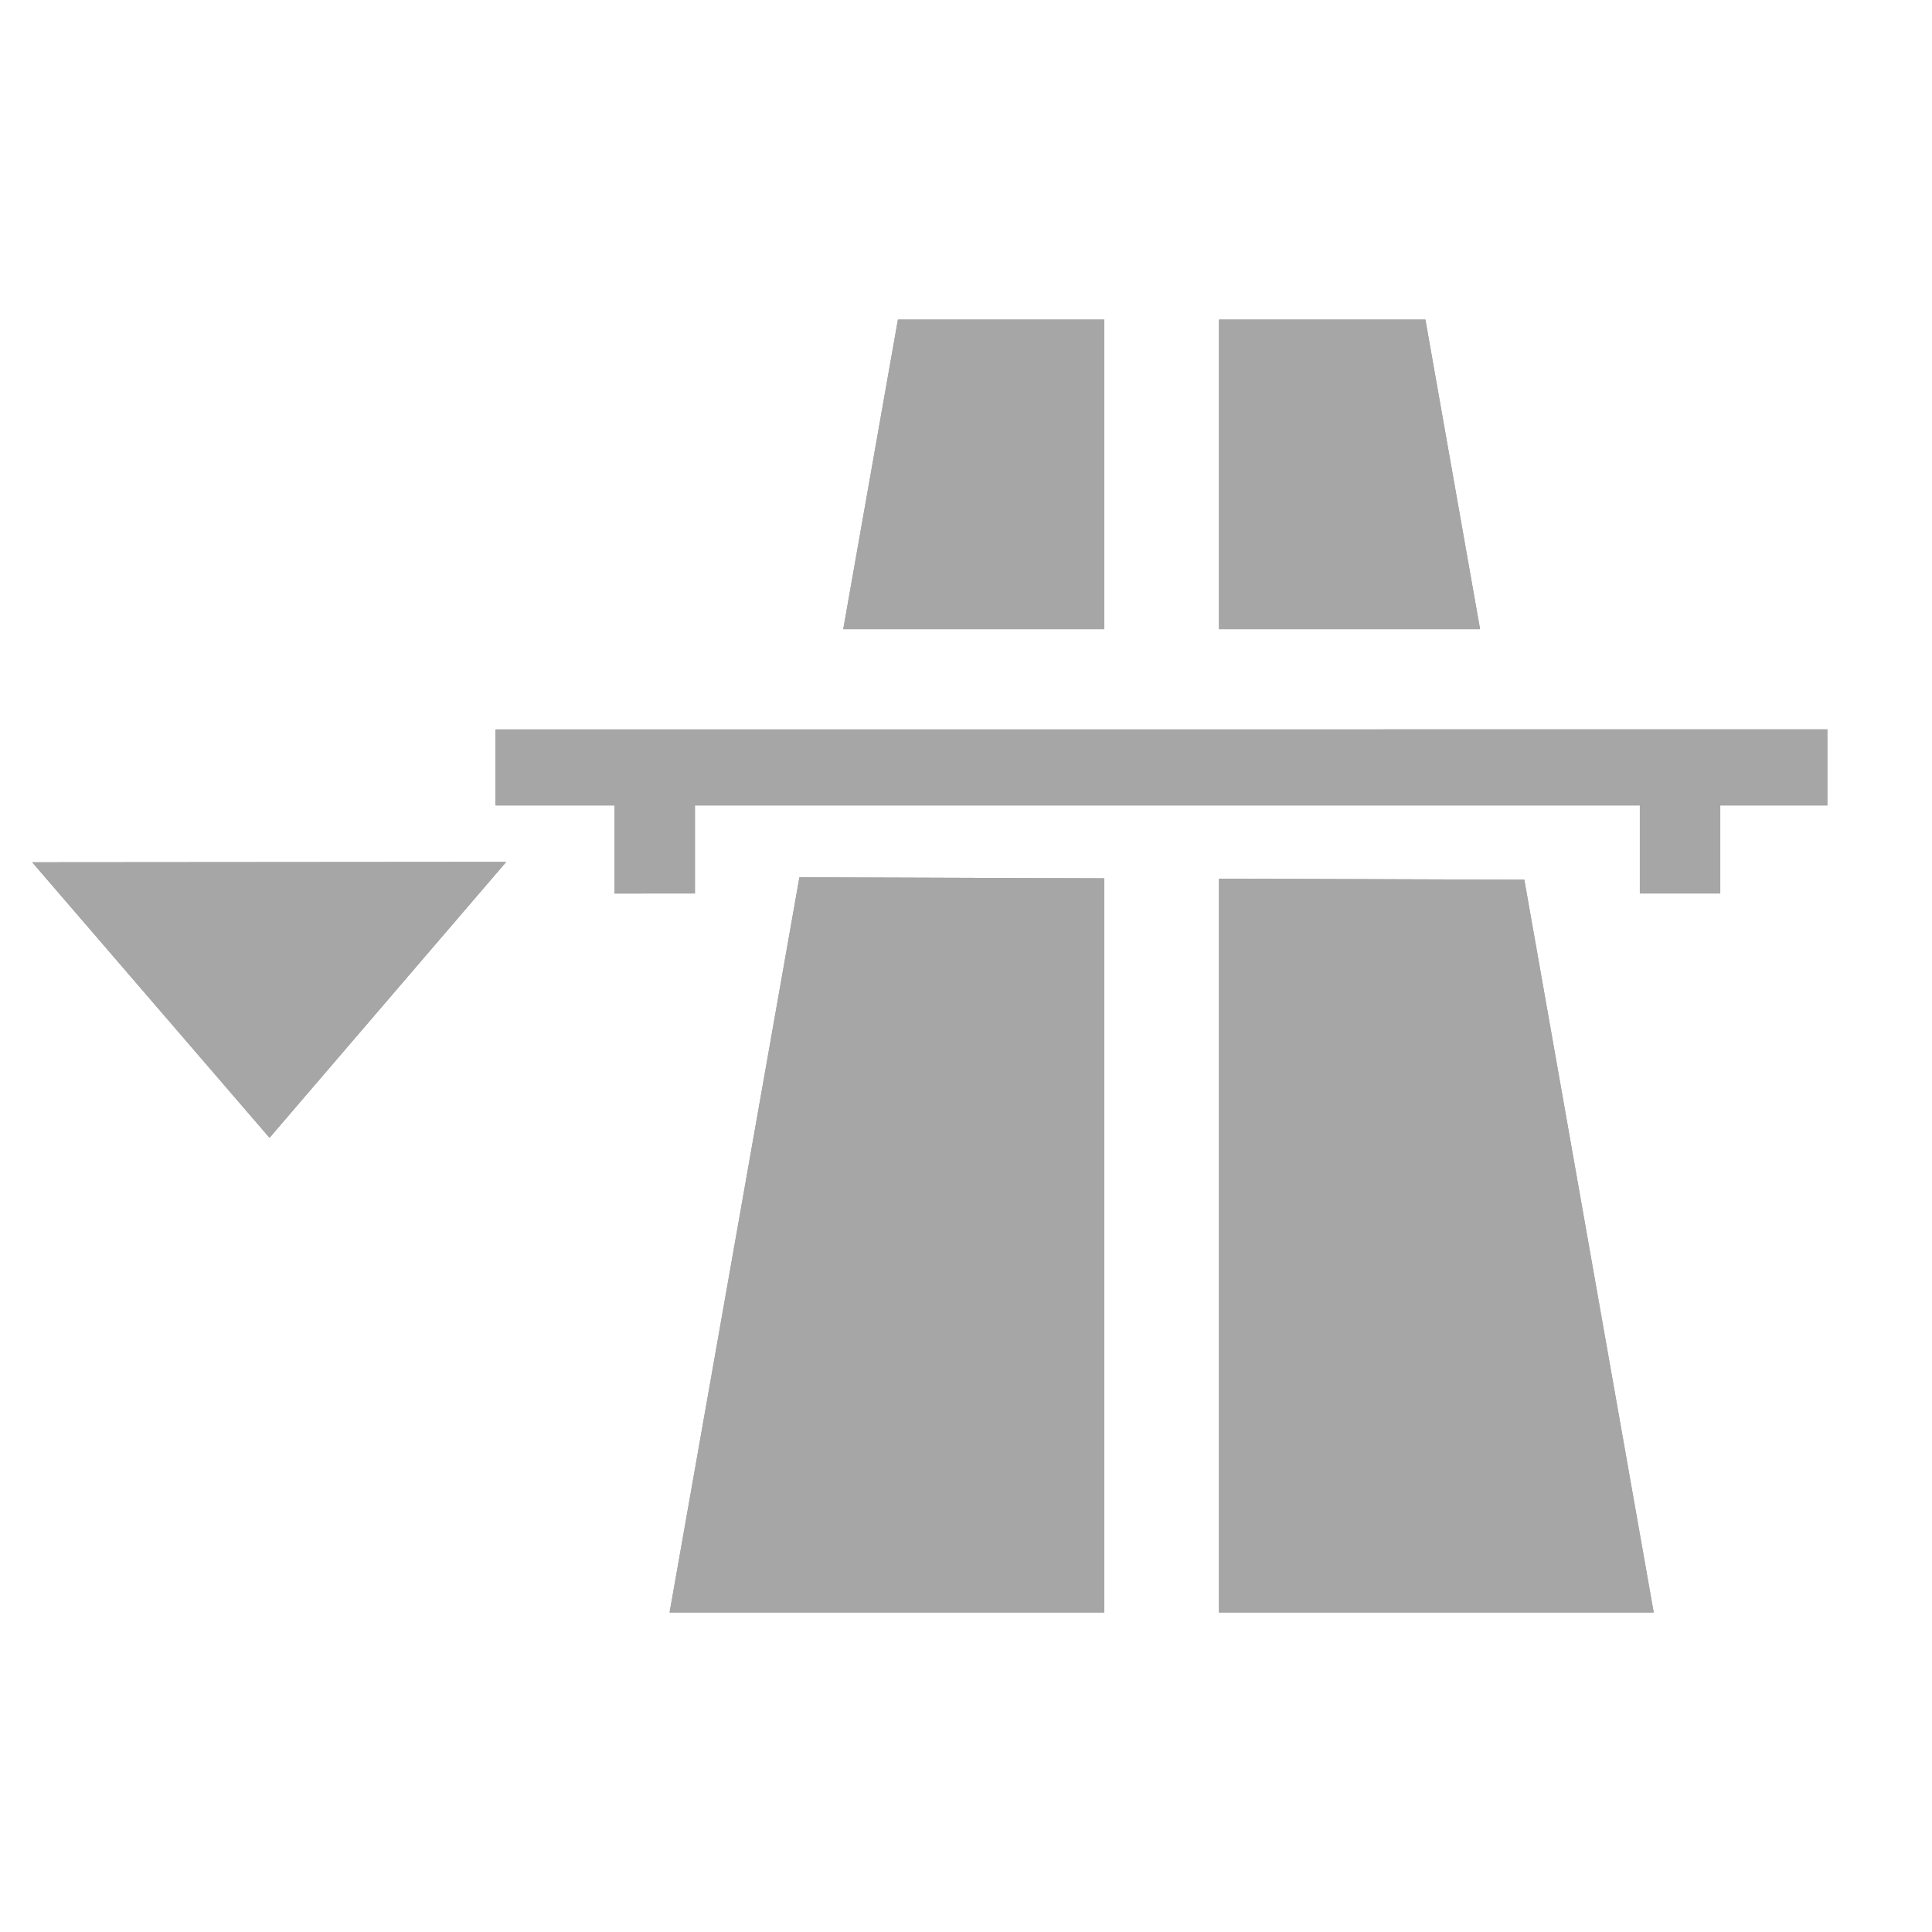 <?xml version="1.0" encoding="utf-8"?>
<!-- Generator: Adobe Illustrator 18.1.1, SVG Export Plug-In . SVG Version: 6.00 Build 0)  -->
<!DOCTYPE svg PUBLIC "-//W3C//DTD SVG 1.1//EN" "http://www.w3.org/Graphics/SVG/1.1/DTD/svg11.dtd">
<svg version="1.1" xmlns="http://www.w3.org/2000/svg" xmlns:xlink="http://www.w3.org/1999/xlink" x="0px" y="0px" width="120px"
	 height="120px" viewBox="0 0 120 120" enable-background="new 0 0 120 120" xml:space="preserve">
<g id="Layer_4" display="none">
	<circle display="inline" opacity="0.5" fill="#DF1F26" cx="60" cy="60" r="60"/>
	<rect x="6.5" y="6.5" display="inline" opacity="0.5" fill="#3B4FA1" width="107" height="107"/>
</g>
<g id="normal">
	<path fill-rule="evenodd" clip-rule="evenodd" fill="#A6A6A6" d="M106.849,50.026v5.47h-4.995v-5.47H43.163v5.47H38.17v-5.47
		h-7.396v-4.722H113.5v4.722H106.849L106.849,50.026z M75.713,19.848h12.82l3.396,19.229H75.713V19.848L75.713,19.848z
		 M55.772,19.848h12.82v19.229H52.376L55.772,19.848L55.772,19.848z M16.741,70.67L2,53.558l29.441-0.023L16.741,70.67z
		 M68.592,54.554v45.598H41.59l8.064-45.663L68.592,54.554L68.592,54.554z M102.714,100.152H75.713V54.577l18.965,0.064
		L102.714,100.152L102.714,100.152z"/>
</g>
<g id="active">
	<path fill-rule="evenodd" clip-rule="evenodd" fill="#A6A6A6" d="M106.849,50.026v5.47h-4.995v-5.47H43.163v5.47H38.17v-5.47
		h-7.396v-4.722H113.5v4.722H106.849L106.849,50.026z M75.713,19.848h12.82l3.396,19.229H75.713V19.848L75.713,19.848z
		 M55.772,19.848h12.82v19.229H52.376L55.772,19.848L55.772,19.848z M16.741,70.67L2,53.558l29.441-0.023L16.741,70.67z
		 M68.592,54.554v45.598H41.59l8.064-45.663L68.592,54.554L68.592,54.554z M102.714,100.152H75.713V54.577l18.965,0.064
		L102.714,100.152L102.714,100.152z"/>
</g>
<g id="disabled" opacity="0.25">
	<path fill-rule="evenodd" clip-rule="evenodd" fill="#A6A6A6" d="M106.849,50.026v5.47h-4.995v-5.47H43.163v5.47H38.17v-5.47
		h-7.396v-4.722H113.5v4.722H106.849L106.849,50.026z M75.713,19.848h12.82l3.396,19.229H75.713V19.848L75.713,19.848z
		 M55.772,19.848h12.82v19.229H52.376L55.772,19.848L55.772,19.848z M16.741,70.67L2,53.558l29.441-0.023L16.741,70.67z
		 M68.592,54.554v45.598H41.59l8.064-45.663L68.592,54.554L68.592,54.554z M102.714,100.152H75.713V54.577l18.965,0.064
		L102.714,100.152L102.714,100.152z"/>
</g>
</svg>
